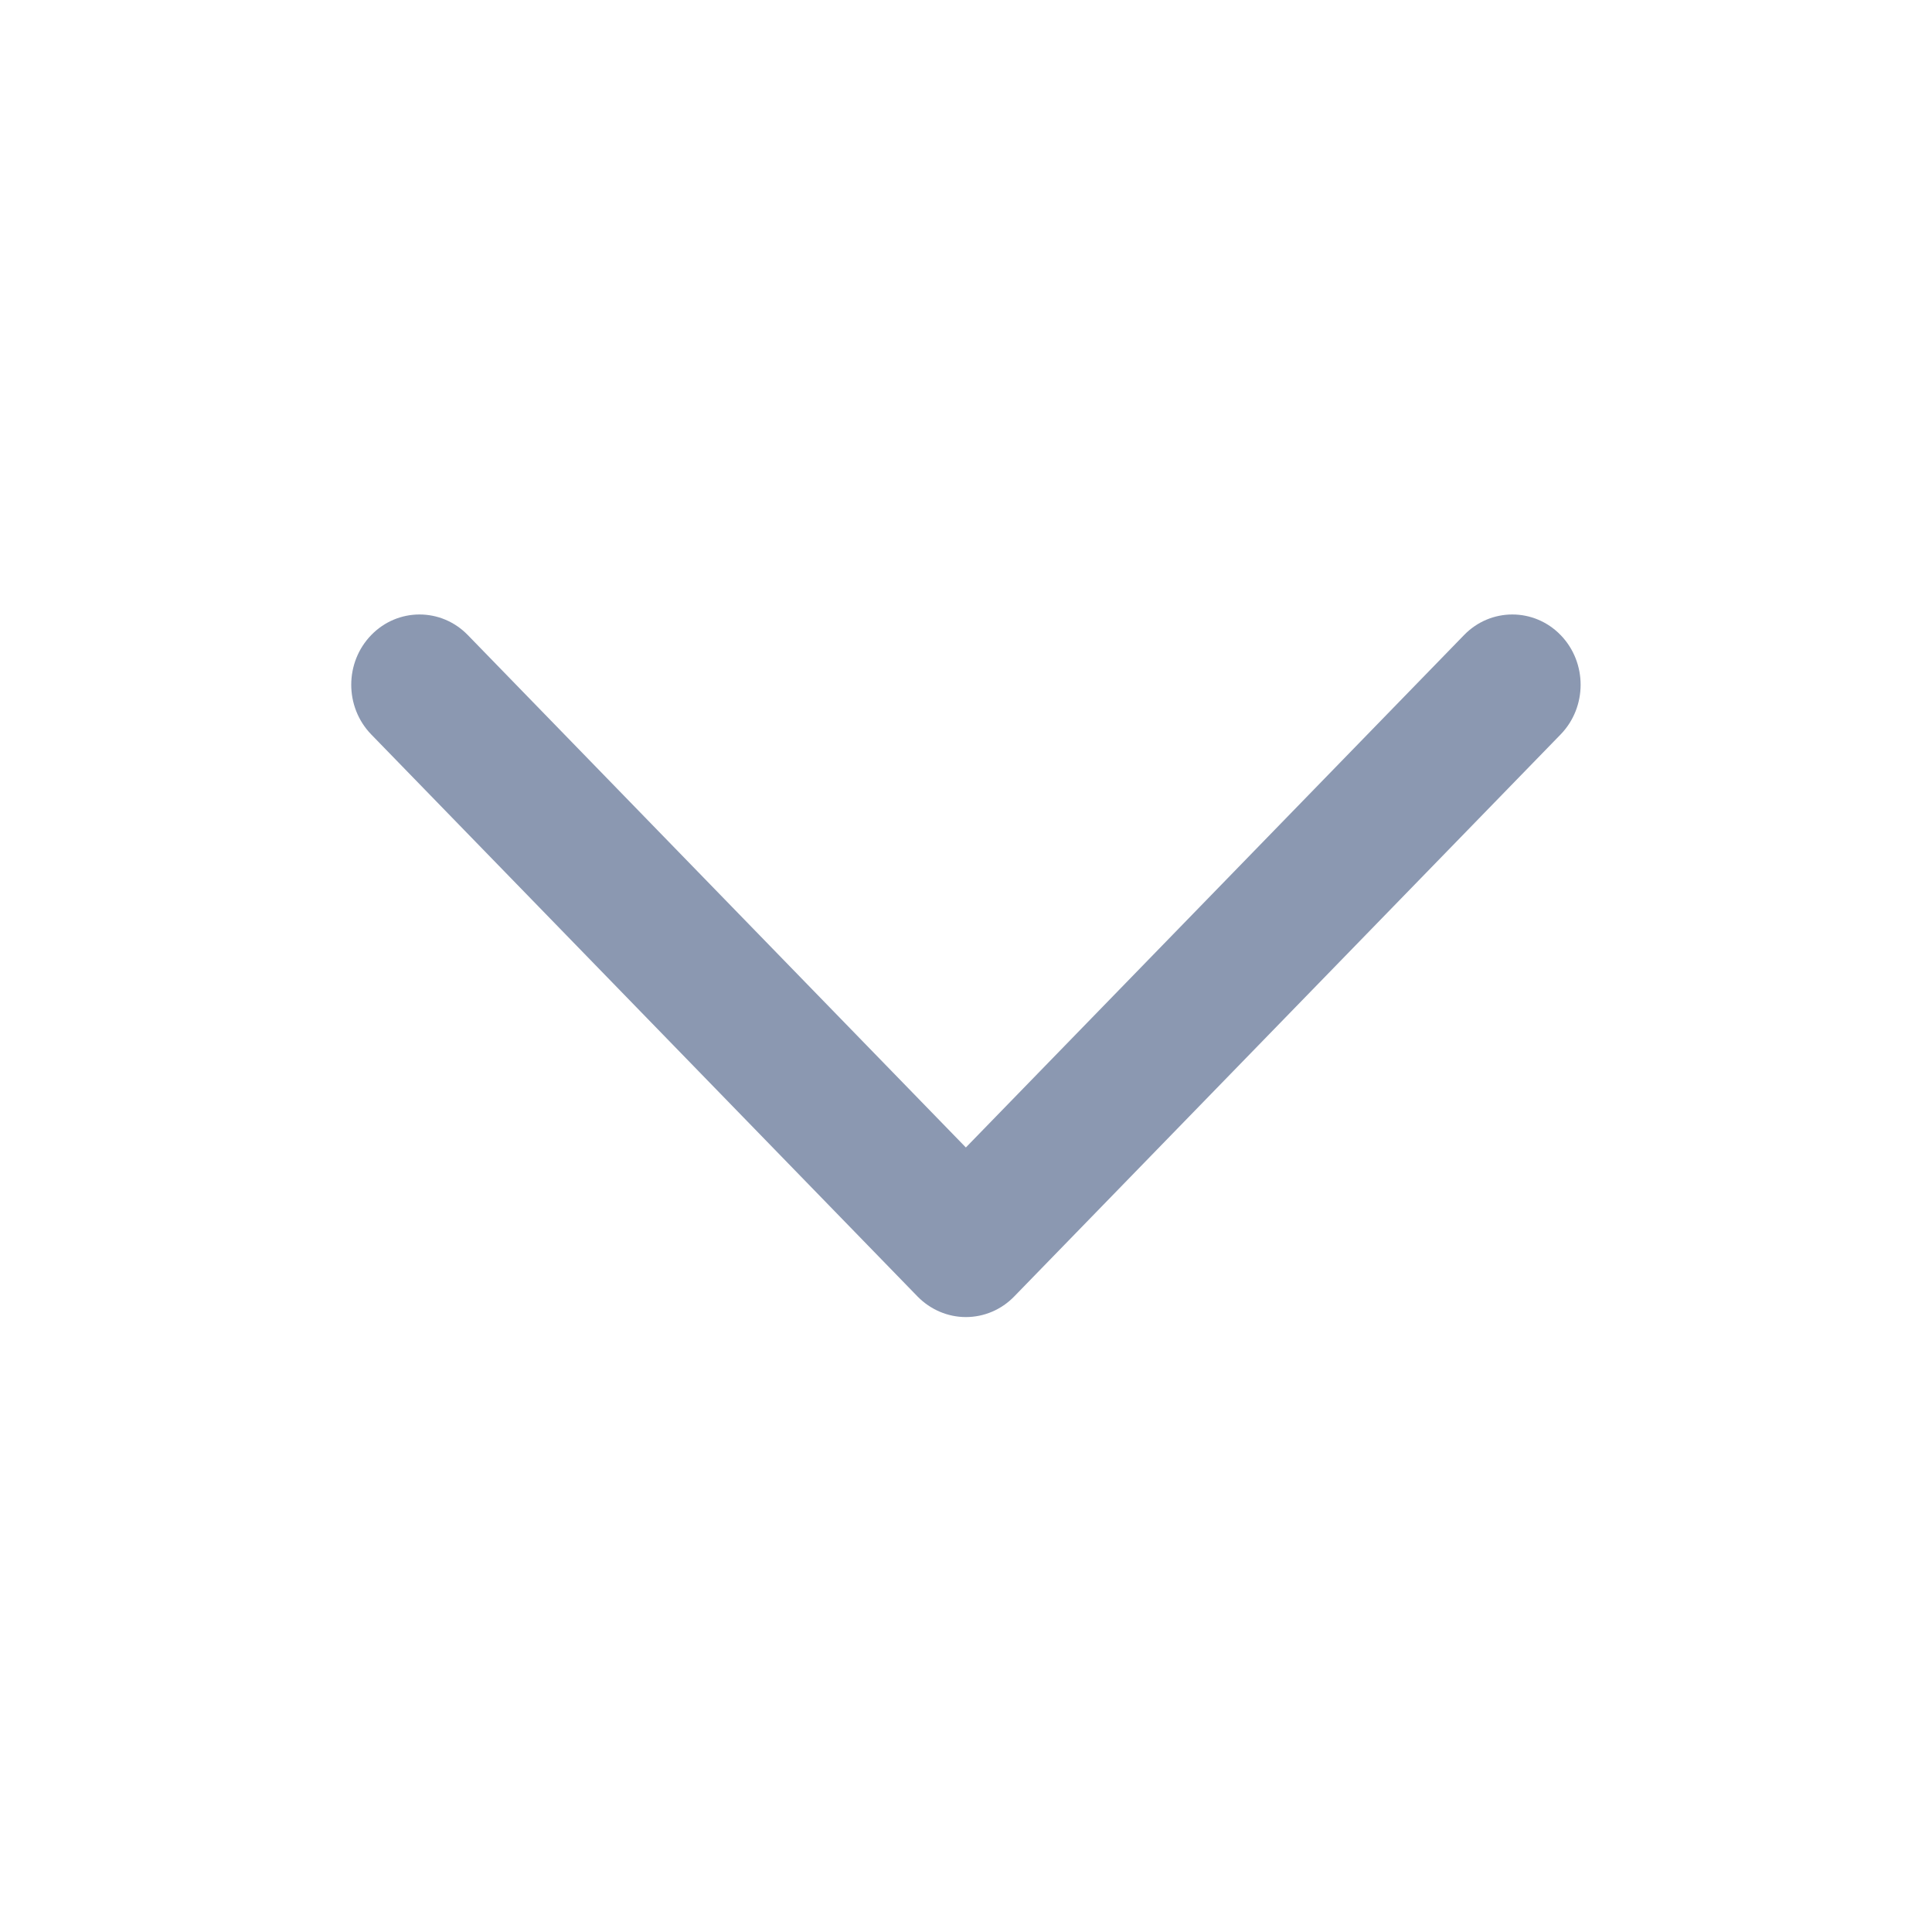 <svg width="14" height="14" viewBox="0 0 14 14" fill="none" xmlns="http://www.w3.org/2000/svg">
<path fill-rule="evenodd" clip-rule="evenodd" d="M2.69 4.602C2.497 4.801 2.497 5.123 2.69 5.322L6.649 9.395C6.742 9.49 6.868 9.544 6.999 9.544C7.131 9.544 7.257 9.49 7.349 9.395L11.309 5.322C11.502 5.123 11.502 4.801 11.309 4.602C11.116 4.403 10.802 4.403 10.609 4.602L6.999 8.315L3.39 4.602C3.197 4.403 2.883 4.403 2.69 4.602Z" fill="#8B98B1"/>
</svg>
